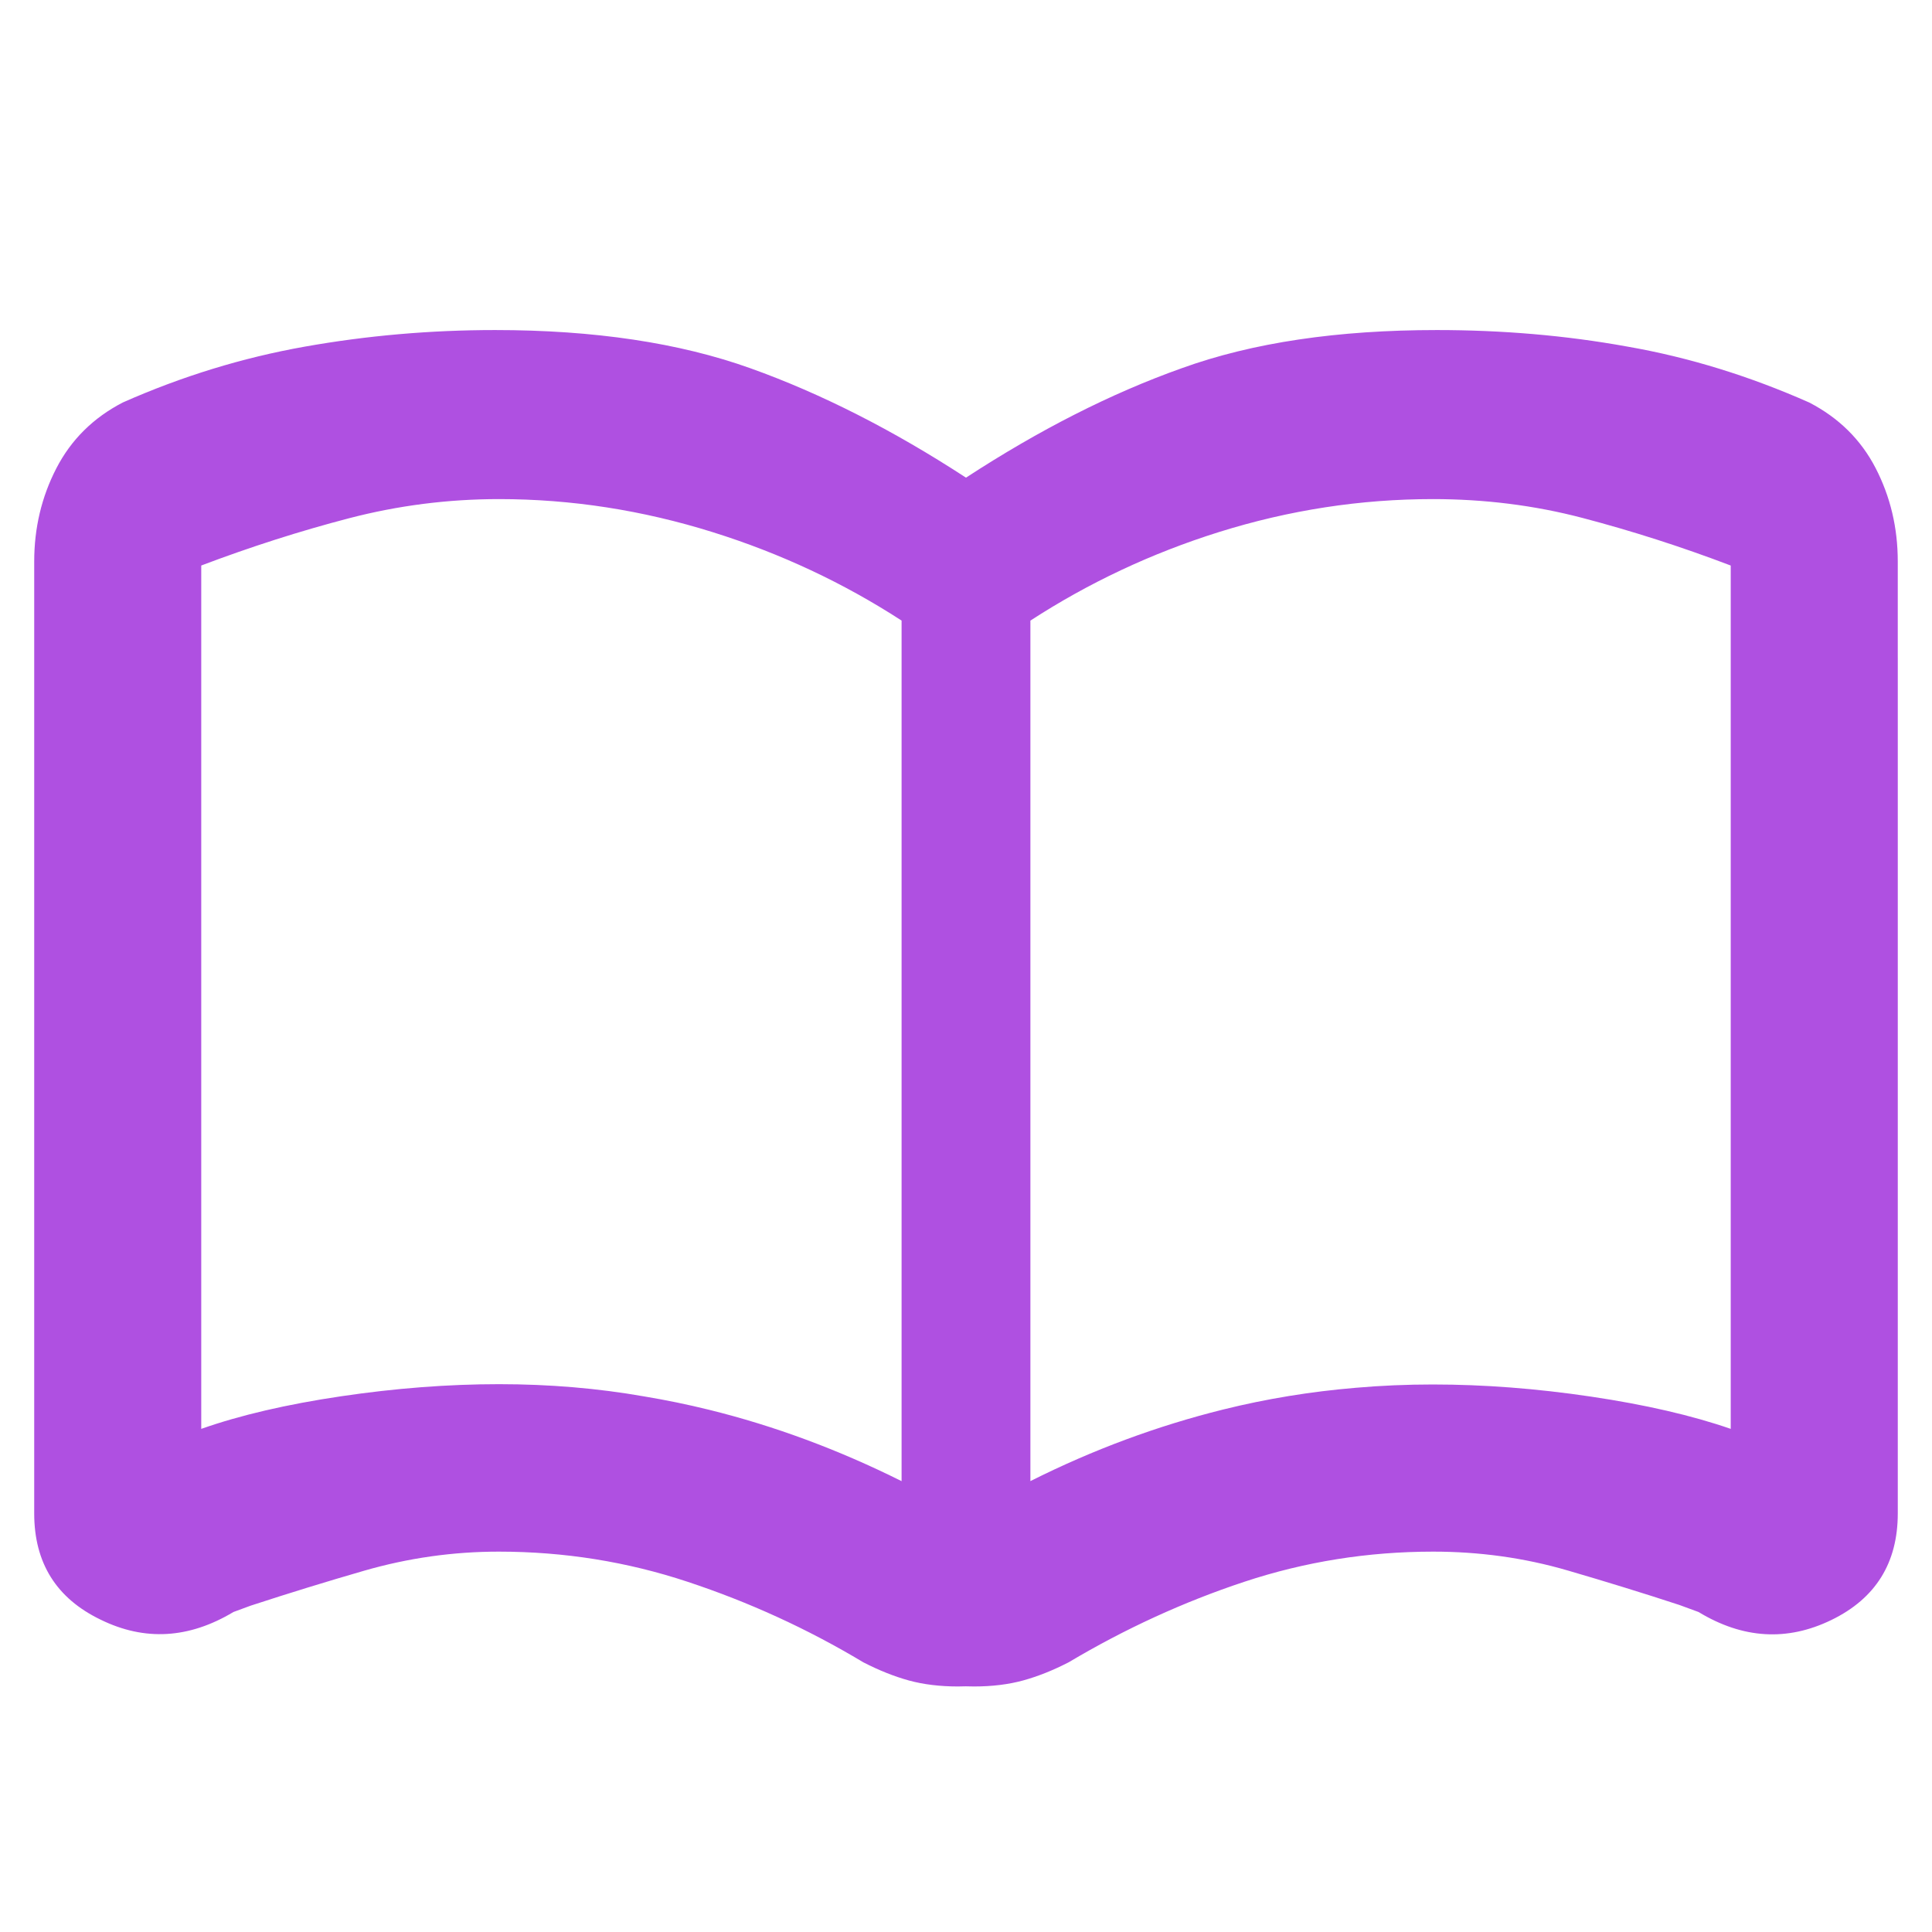 <svg height="48" viewBox="0 -960 960 960" width="48" xmlns="http://www.w3.org/2000/svg"><path fill="rgb(175, 80, 225)" d="m354.38-695.5c-35.08-11-70.54-16.5-106.38-16.5-25.333 0-50.167 3.167-74.5 9.5s-48.833 14.167-73.5 23.5v428.997c19.319-6.798 42.498-12.198 69.493-16.197 27-4 53.159-6.01 78.501-6.01 24.988 0 49.013 2.028 72.075 6.079 10.831 1.797 21.568 4.008 32.211 6.631 32.431 7.993 64.336 19.819 95.713 35.478v-427.613c-28.885-18.731-60.089-33.353-93.613-43.865zm-337.38 14.5c0-16.667 3.667-32.1 11-46.3s18.333-25.1 33-32.7c29.333-13 59.463-22.25 90.39-27.75 30.933-5.5 62.47-8.25 94.61-8.25 49.22 0 91.527 6.333 126.92 19 35.064 12.551 70.756 30.666 107.076 54.344 36.313-23.679 71.999-41.859 107.077-54.334 35.379-12.81 77.698-19.01 126.92-19.01 32.139 0 63.68 2.6 94.599 8.21 30.939 5.39 61.06 14.8 90.399 27.79 14.662 7.6 25.661 18.41 33 32.6 7.321 14.2 11.001 29.59 11.001 46.4v46.859c.005.312.008.624.008.938v425.203c0 24.627-11 42.283-33 52.97s-44 9.363-66-3.97c-3.153-1.182-6.313-2.343-9.478-3.482-18.499-6.073-36.969-11.734-55.411-17.118-21.918-6.409-44.254-9.399-66.971-9.4-.002 0-.005 0-.007 0-32.437.001-63.735 5.001-93.893 15-30.16 10-59.24 23.333-87.24 40-7.78 4-15.307 7-22.58 9-7.28 2-15.42 3-24.42 3-1.391 0-2.78-.025-4.165-.076-1.279.05-2.56.076-3.844.076-8.998 0-17.14-1-24.419-2.99-7.28-2.01-14.8-5.01-22.58-9.01-27.999-16.8-57.079-30-87.24-39.99-30.159-10.01-61.456-15.01-93.896-15.01-22.731 0-45.057 3.167-66.976 9.5-18.728 5.411-37.485 11.187-56.271 17.328-2.878 1.039-5.751 2.096-8.617 3.172-21.999 13.2-43.999 14.6-66 3.8-22.002-10.6-32.992-28.21-32.992-52.8v-11zm695 408.94c25.333 0 51.5 2.007 78.5 6.02 26.996 4.006 50.16 9.351 69.491 16.037v-428.987c-24.68-9.4-49.179-17.21-73.5-23.61-24.339-6.4-49.18-9.4-74.5-9.4-35.839 0-71.299 5.41-106.38 16.4-33.523 10.522-64.726 25.217-93.611 43.972v427.582c31.371-15.752 63.275-27.497 95.712-35.554 21.605-5.369 43.602-8.941 65.99-10.819 12.504-1.094 25.27-1.641 38.298-1.641z"/></svg>